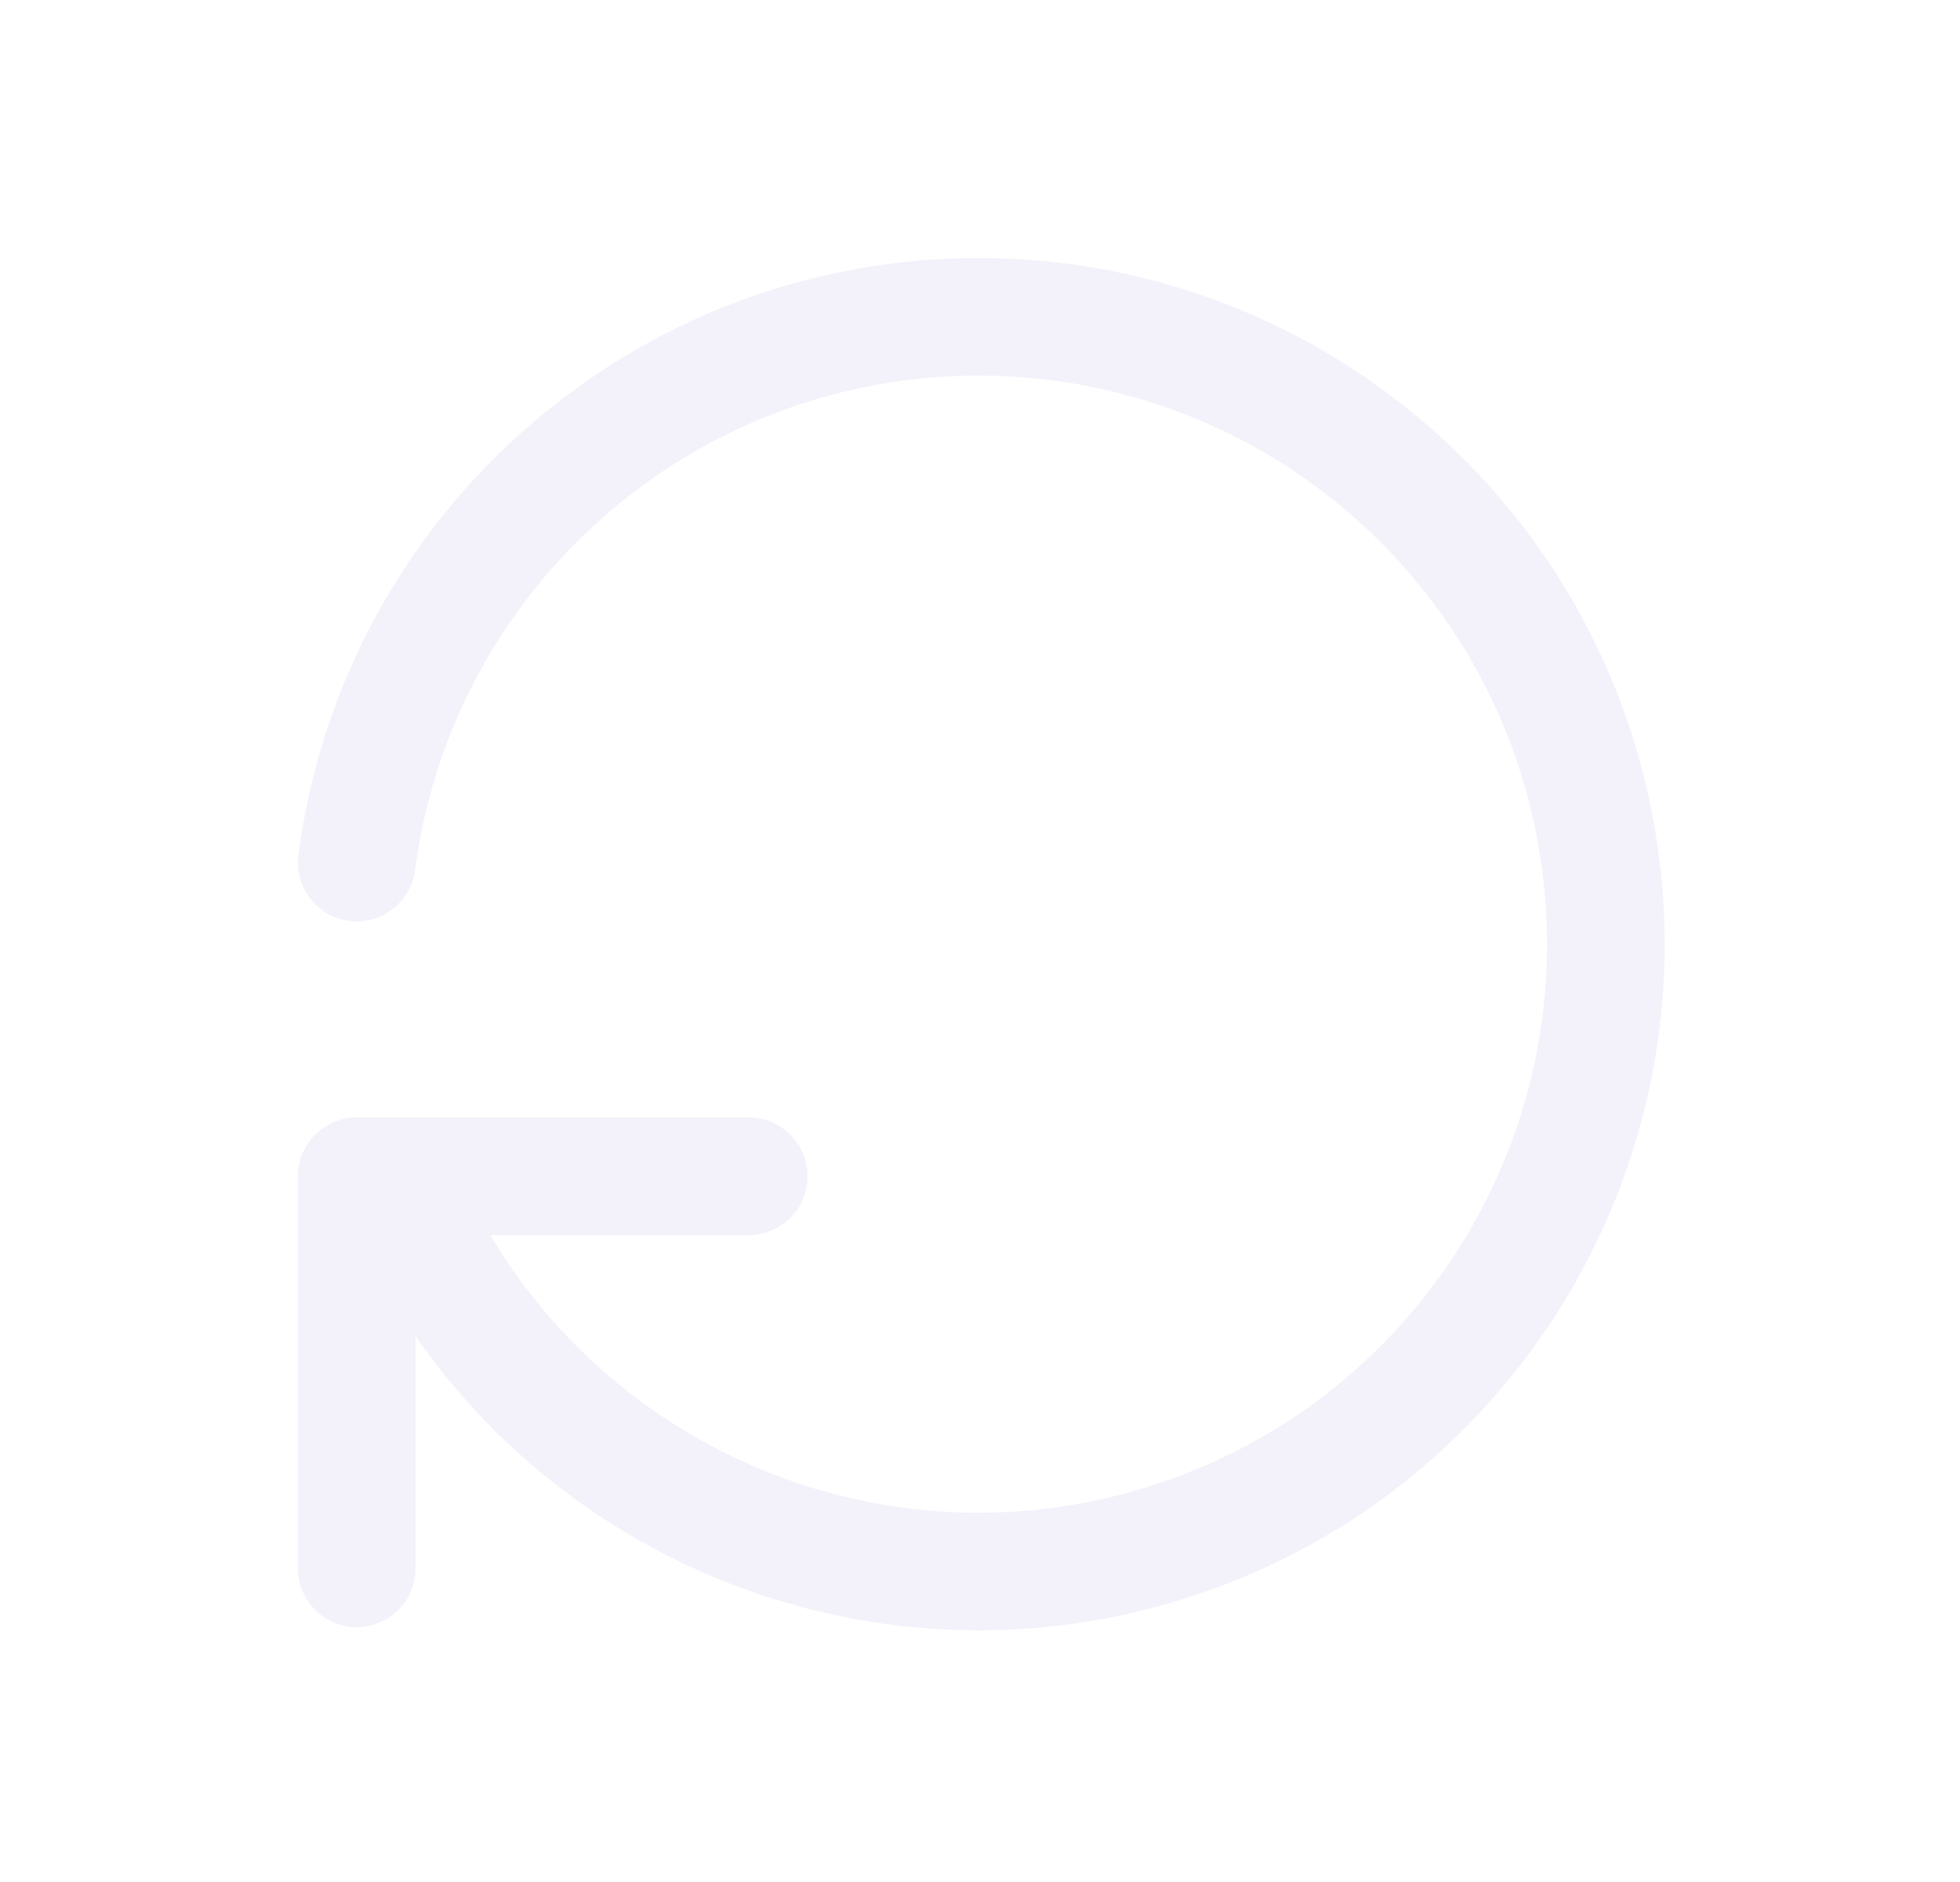 <svg width="25" height="24" viewBox="0 0 25 24" fill="none" xmlns="http://www.w3.org/2000/svg">
<path d="M3.806 10.902C3.753 11.313 4.042 11.69 4.453 11.744C4.863 11.797 5.24 11.508 5.294 11.097L3.806 10.902ZM5.747 14.722C5.594 14.338 5.157 14.15 4.773 14.303C4.388 14.457 4.2 14.893 4.353 15.277L5.747 14.722ZM3.8 20C3.8 20.414 4.136 20.75 4.55 20.75C4.964 20.75 5.3 20.414 5.3 20H3.8ZM4.55 15V14.25C4.136 14.25 3.8 14.586 3.8 15H4.55ZM9.55 15.75C9.964 15.75 10.3 15.414 10.3 15C10.3 14.586 9.964 14.25 9.55 14.25V15.75ZM5.294 11.097C5.768 7.48 8.856 4.779 12.504 4.79L12.508 3.29C8.106 3.277 4.379 6.537 3.806 10.902L5.294 11.097ZM12.504 4.79C16.152 4.801 19.224 7.521 19.676 11.14L21.165 10.954C20.619 6.586 16.911 3.303 12.508 3.29L12.504 4.79ZM19.676 11.14C20.129 14.76 17.821 18.153 14.288 19.061L14.661 20.514C18.925 19.417 21.711 15.323 21.165 10.954L19.676 11.14ZM14.288 19.061C10.755 19.97 7.097 18.112 5.747 14.722L4.353 15.277C5.982 19.368 10.397 21.61 14.661 20.514L14.288 19.061ZM5.3 20V15H3.8V20H5.3ZM4.55 15.75H9.55V14.25H4.55V15.75Z" fill="#E1DEF5" fill-opacity="0.4"/>
</svg>
